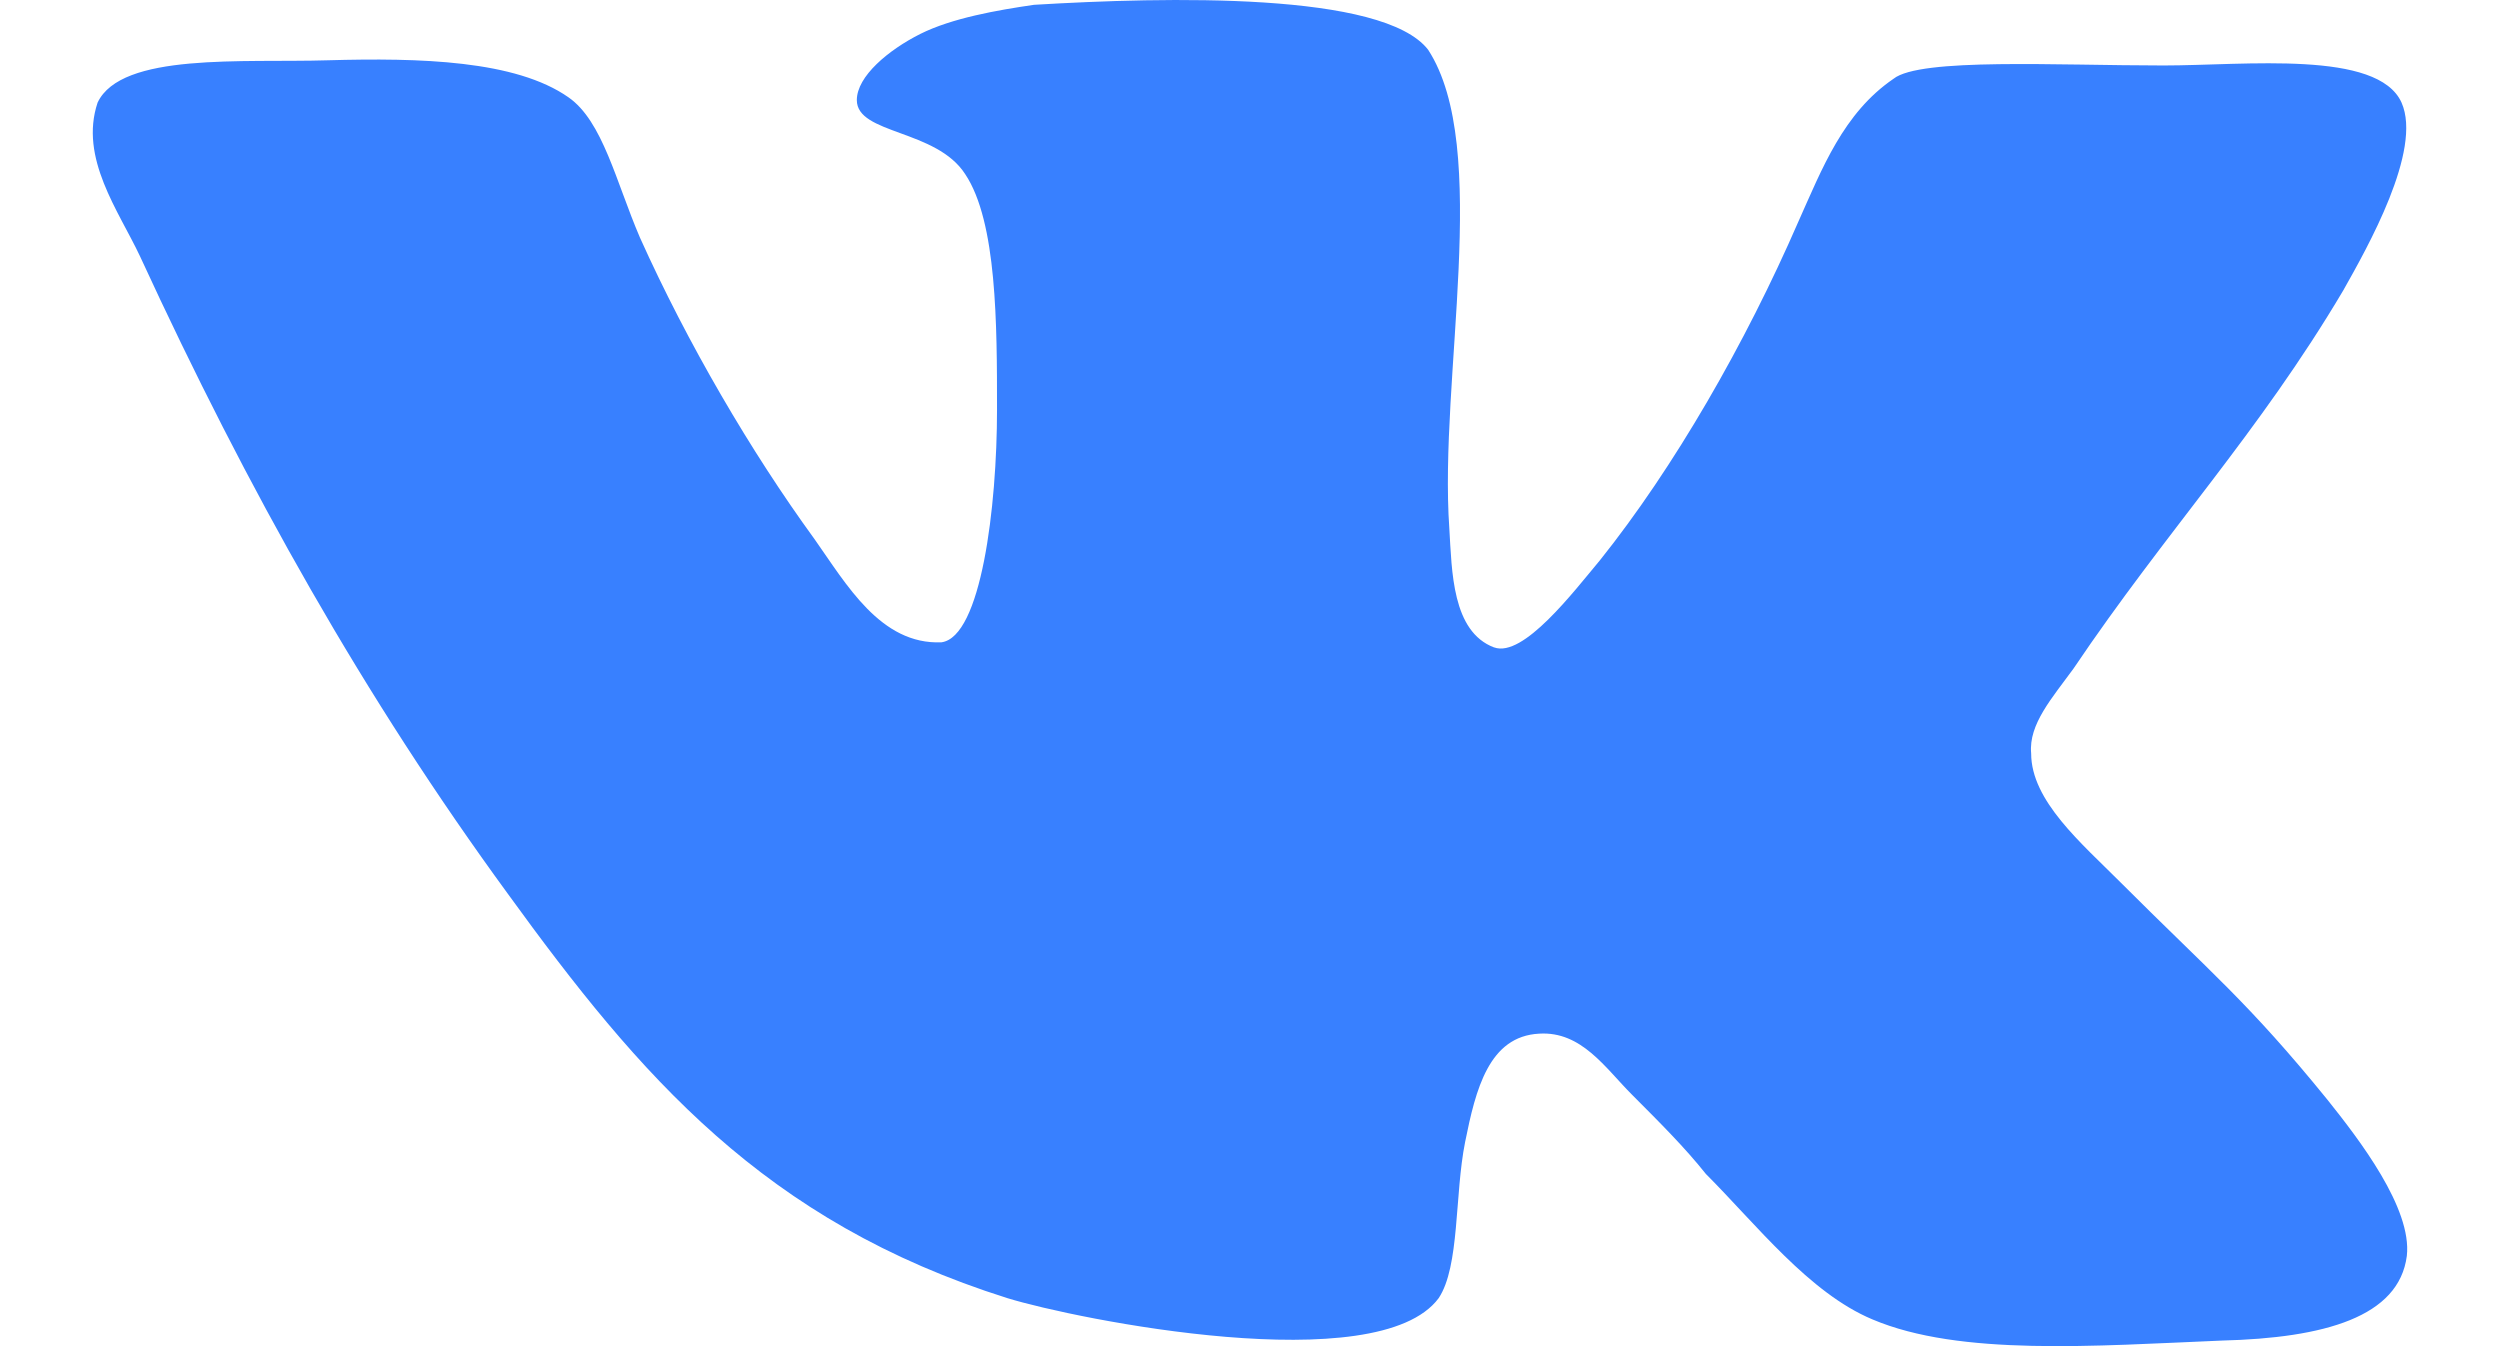 <svg width="26" height="14" viewBox="0 0 26 14" fill="none" xmlns="http://www.w3.org/2000/svg">
<path d="M15.54 6.734C15.1 6.569 15.1 5.937 15.073 5.497C14.963 3.929 15.513 1.535 14.853 0.518C14.385 -0.088 12.129 -0.032 10.754 0.05C10.369 0.106 9.901 0.188 9.571 0.353C9.241 0.519 8.911 0.793 8.911 1.041C8.911 1.398 9.737 1.343 10.038 1.811C10.369 2.306 10.369 3.379 10.369 4.259C10.369 5.276 10.203 6.625 9.791 6.68C9.158 6.707 8.801 6.074 8.471 5.607C7.81 4.699 7.15 3.571 6.655 2.47C6.407 1.893 6.269 1.26 5.912 1.012C5.362 0.627 4.371 0.6 3.408 0.627C2.528 0.654 1.262 0.544 1.015 1.067C0.822 1.644 1.235 2.195 1.455 2.663C2.583 5.111 3.793 7.257 5.279 9.292C6.655 11.19 7.947 12.703 10.478 13.501C11.193 13.721 14.329 14.354 14.962 13.501C15.182 13.171 15.127 12.428 15.237 11.878C15.347 11.328 15.485 10.777 16.008 10.75C16.448 10.723 16.695 11.107 16.971 11.383C17.273 11.686 17.521 11.933 17.741 12.209C18.264 12.732 18.814 13.446 19.474 13.722C20.382 14.107 21.785 13.997 23.105 13.942C24.178 13.915 24.949 13.695 25.031 13.062C25.087 12.566 24.536 11.851 24.206 11.438C23.38 10.421 22.995 10.118 22.059 9.182C21.647 8.769 21.124 8.329 21.124 7.835C21.096 7.532 21.344 7.257 21.564 6.954C22.527 5.524 23.49 4.506 24.37 3.02C24.618 2.58 25.196 1.563 24.976 1.067C24.729 0.517 23.353 0.681 22.5 0.681C21.399 0.681 19.969 0.599 19.693 0.819C19.17 1.176 18.95 1.754 18.703 2.305C18.153 3.571 17.41 4.863 16.64 5.826C16.364 6.156 15.842 6.843 15.539 6.733L15.54 6.734Z" fill="#3880FF"/>
</svg>
